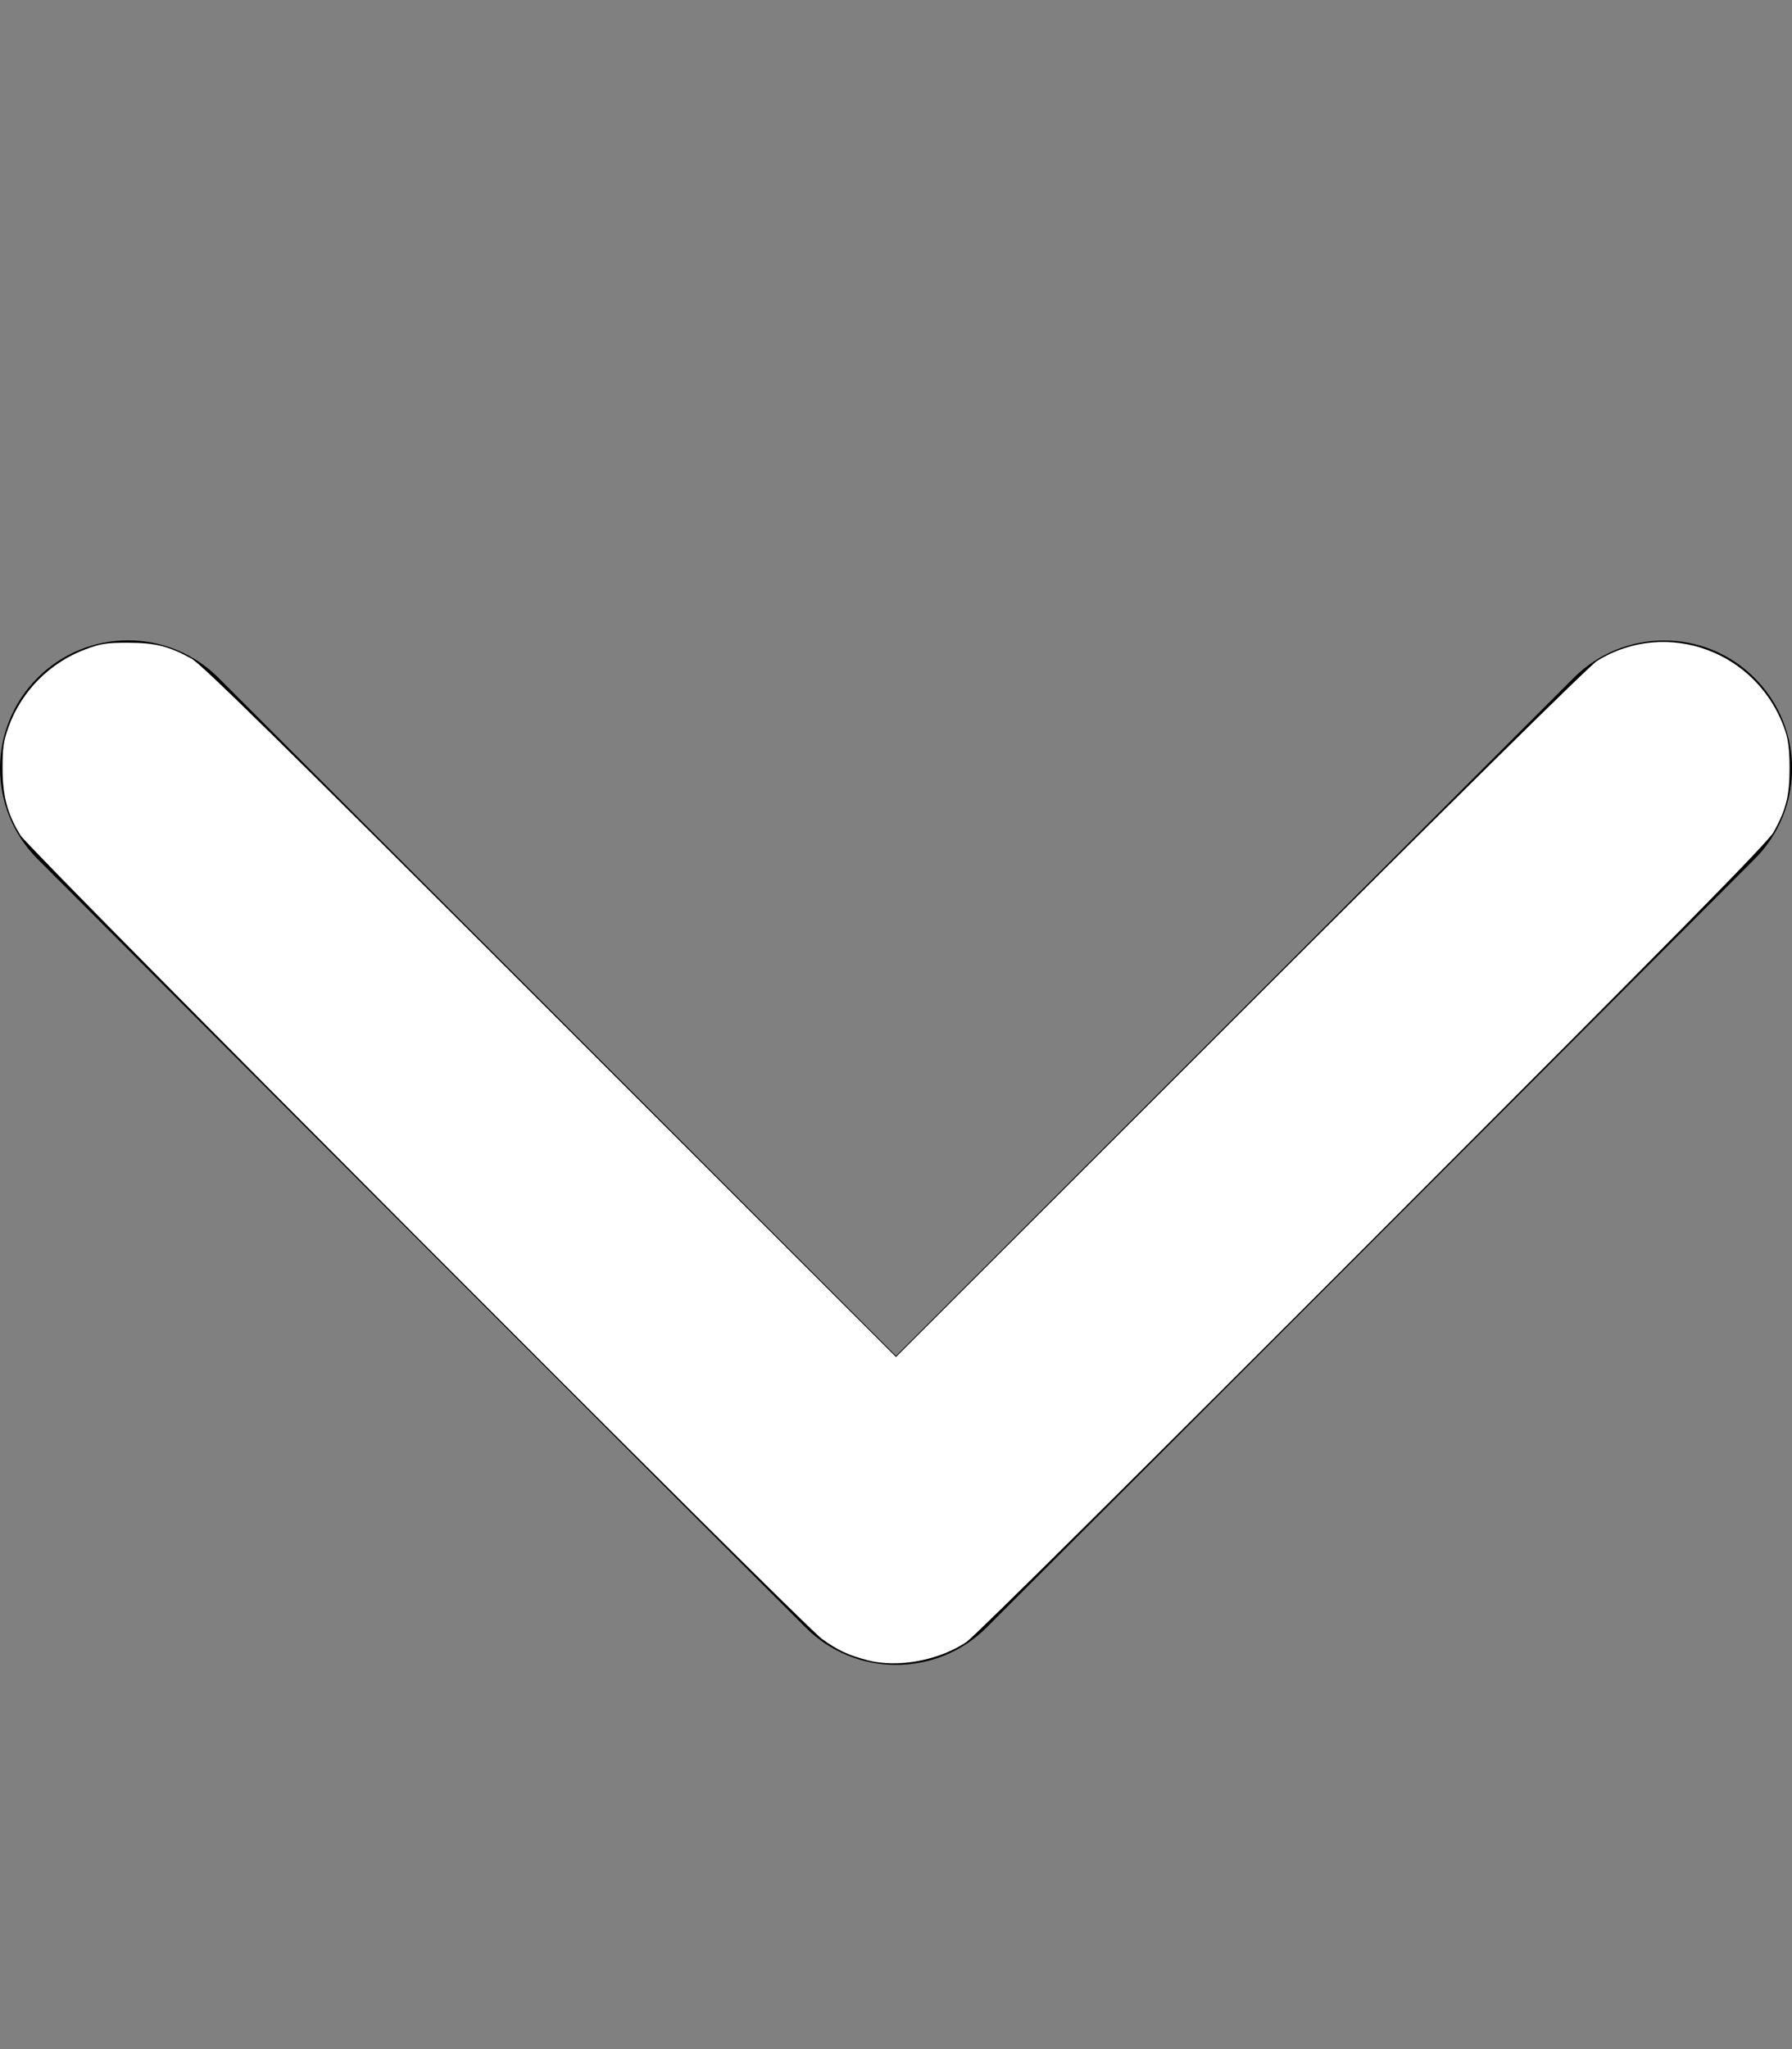 <?xml version="1.0" encoding="UTF-8" standalone="no"?>
<svg
   viewBox="0 0 448 512"
   version="1.1"
   id="svg4"
   sodipodi:docname="chevron-down-solid.svg"
   inkscape:version="1.1.1 (3bf5ae0d25, 2021-09-20)"
   xmlns:inkscape="http://www.inkscape.org/namespaces/inkscape"
   xmlns:sodipodi="http://sodipodi.sourceforge.net/DTD/sodipodi-0.dtd"
   xmlns="http://www.w3.org/2000/svg"
   xmlns:svg="http://www.w3.org/2000/svg">
  <rect x="0" y="0" width="448" height="512" fill="#808080" stroke="none"/>
  <defs
     id="defs8" />
  <sodipodi:namedview
     id="namedview6"
     pagecolor="#ffffff"
     bordercolor="#666666"
     borderopacity="1.0"
     inkscape:pageshadow="2"
     inkscape:pageopacity="0.0"
     inkscape:pagecheckerboard="0"
     showgrid="false"
     inkscape:zoom="1.703125"
     inkscape:cx="224"
     inkscape:cy="256.29358"
     inkscape:window-width="1920"
     inkscape:window-height="1057"
     inkscape:window-x="1912"
     inkscape:window-y="-8"
     inkscape:window-maximized="1"
     inkscape:current-layer="svg4" />
  <!--! Font Awesome Pro 6.1.1 by @fontawesome - https://fontawesome.com License - https://fontawesome.com/license (Commercial License) Copyright 2022 Fonticons, Inc. -->
  <path
     d="M224 416c-8.188 0-16.38-3.125-22.62-9.375l-192-192c-12.5-12.5-12.5-32.75 0-45.25s32.75-12.5 45.25 0L224 338.8l169.4-169.4c12.5-12.5 32.75-12.5 45.25 0s12.5 32.75 0 45.25l-192 192C240.4 412.9 232.2 416 224 416z"
     id="path2" />
  <path
     style="fill:#ffffff;fill-rule:evenodd;stroke-width:0.587"
     d="m 216.954,414.856 c -4.785,-1.233 -7.527,-2.51 -11.45,-5.332 C 200.512,405.93 7.405,212.423 5.131,208.734 1.857,203.425 0.643,198.906 0.635,192 0.628,186.822 0.872,185.156 2.156,181.598 5.37,172.691 12.508,165.513 21.431,162.215 25.217,160.815 26.7,160.588 32,160.596 c 6.784,0.01 10.211,0.865 15.853,3.959 2.52,1.381 22.226,20.749 89.688,88.145 l 86.459,86.374 86.165,-86.066 c 53.14,-53.079 87.29,-86.76 89.101,-87.876 17.509,-10.798 40.364,-2.308 47.04,17.474 0.787,2.333 1.09,4.94 1.09,9.395 0,6.786 -0.85,10.199 -3.95,15.853 -1.385,2.526 -23.199,24.681 -100.186,101.75 -57.287,57.348 -99.762,99.42 -101.637,100.673 -6.922,4.627 -17.128,6.522 -24.669,4.579 z"
     id="path84" />
</svg>
